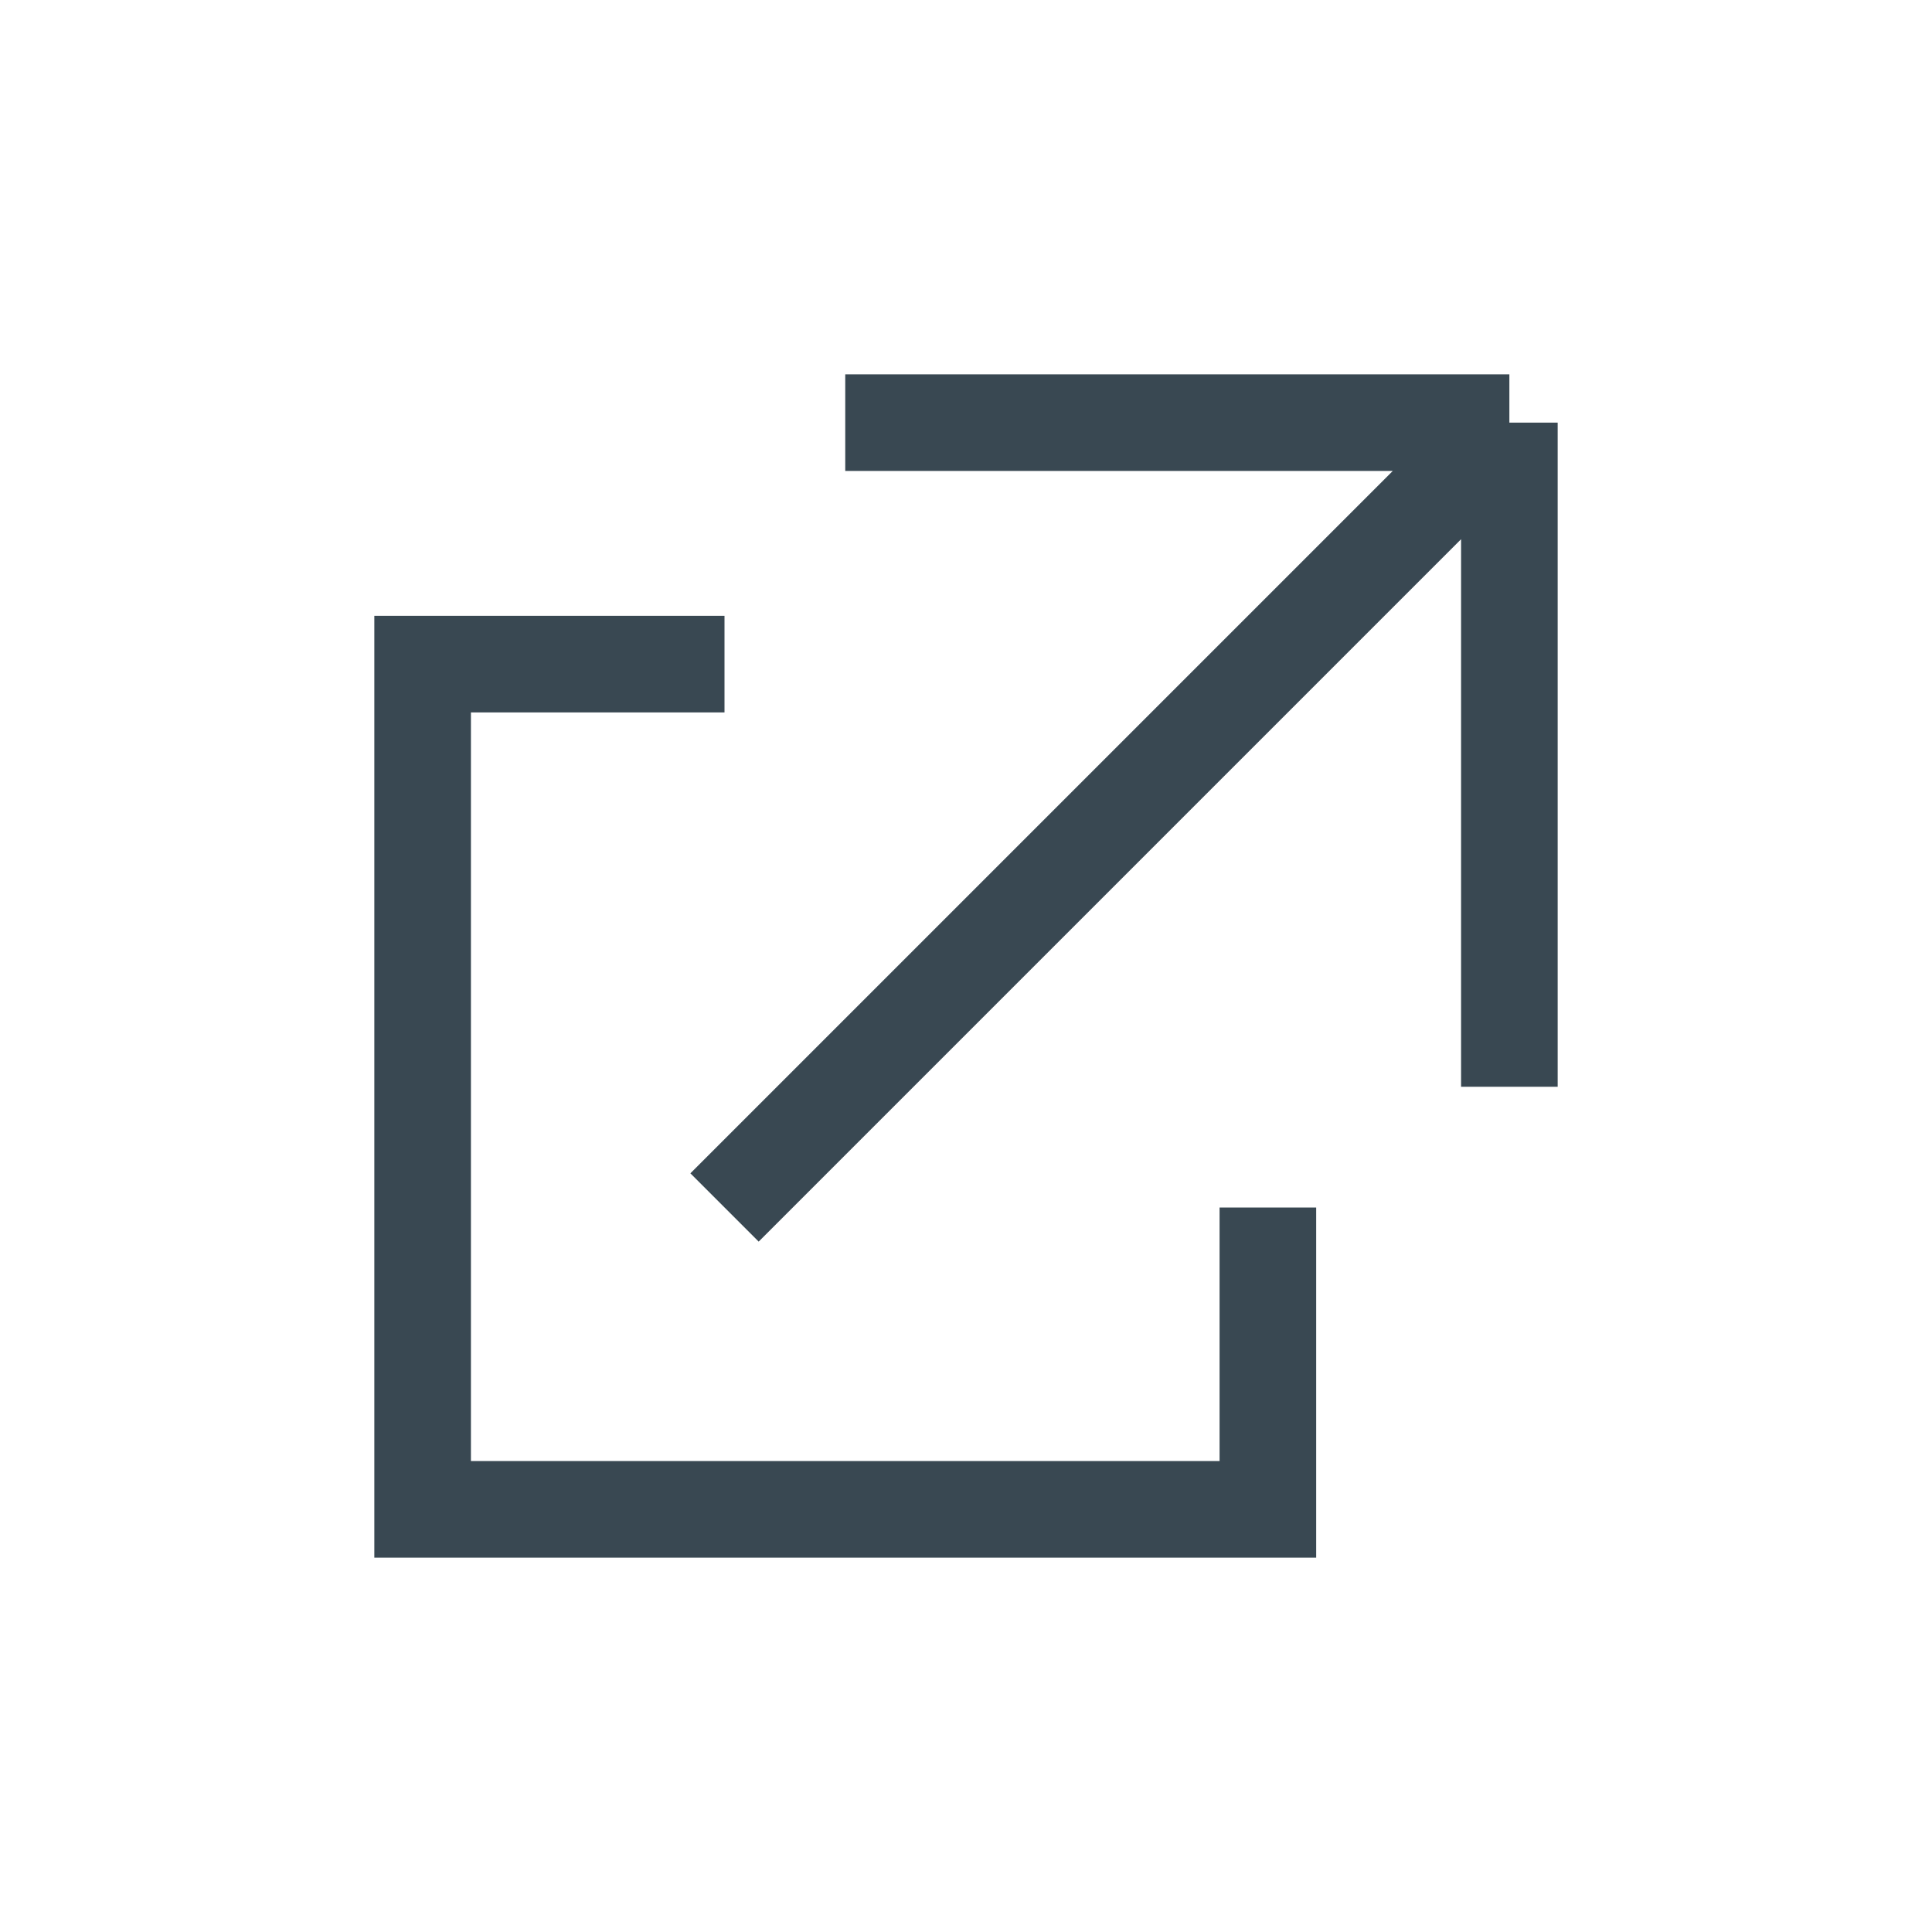 <!-- Generated by IcoMoon.io -->
<svg version="1.1" xmlns="http://www.w3.org/2000/svg" width="32" height="32" viewBox="0 0 32 32">
<title>share</title>
<path fill="#394852" d="M14 6.2v1.6h9.069l-11.634 11.634 1.131 1.131 11.634-11.634v9.069h1.6v-11h-0.8v-0.8zM6.2 10.2v15.6h15.6v-5.8h-1.6v4.2h-12.4v-12.4h4.2v-1.6z"></path>
</svg>
